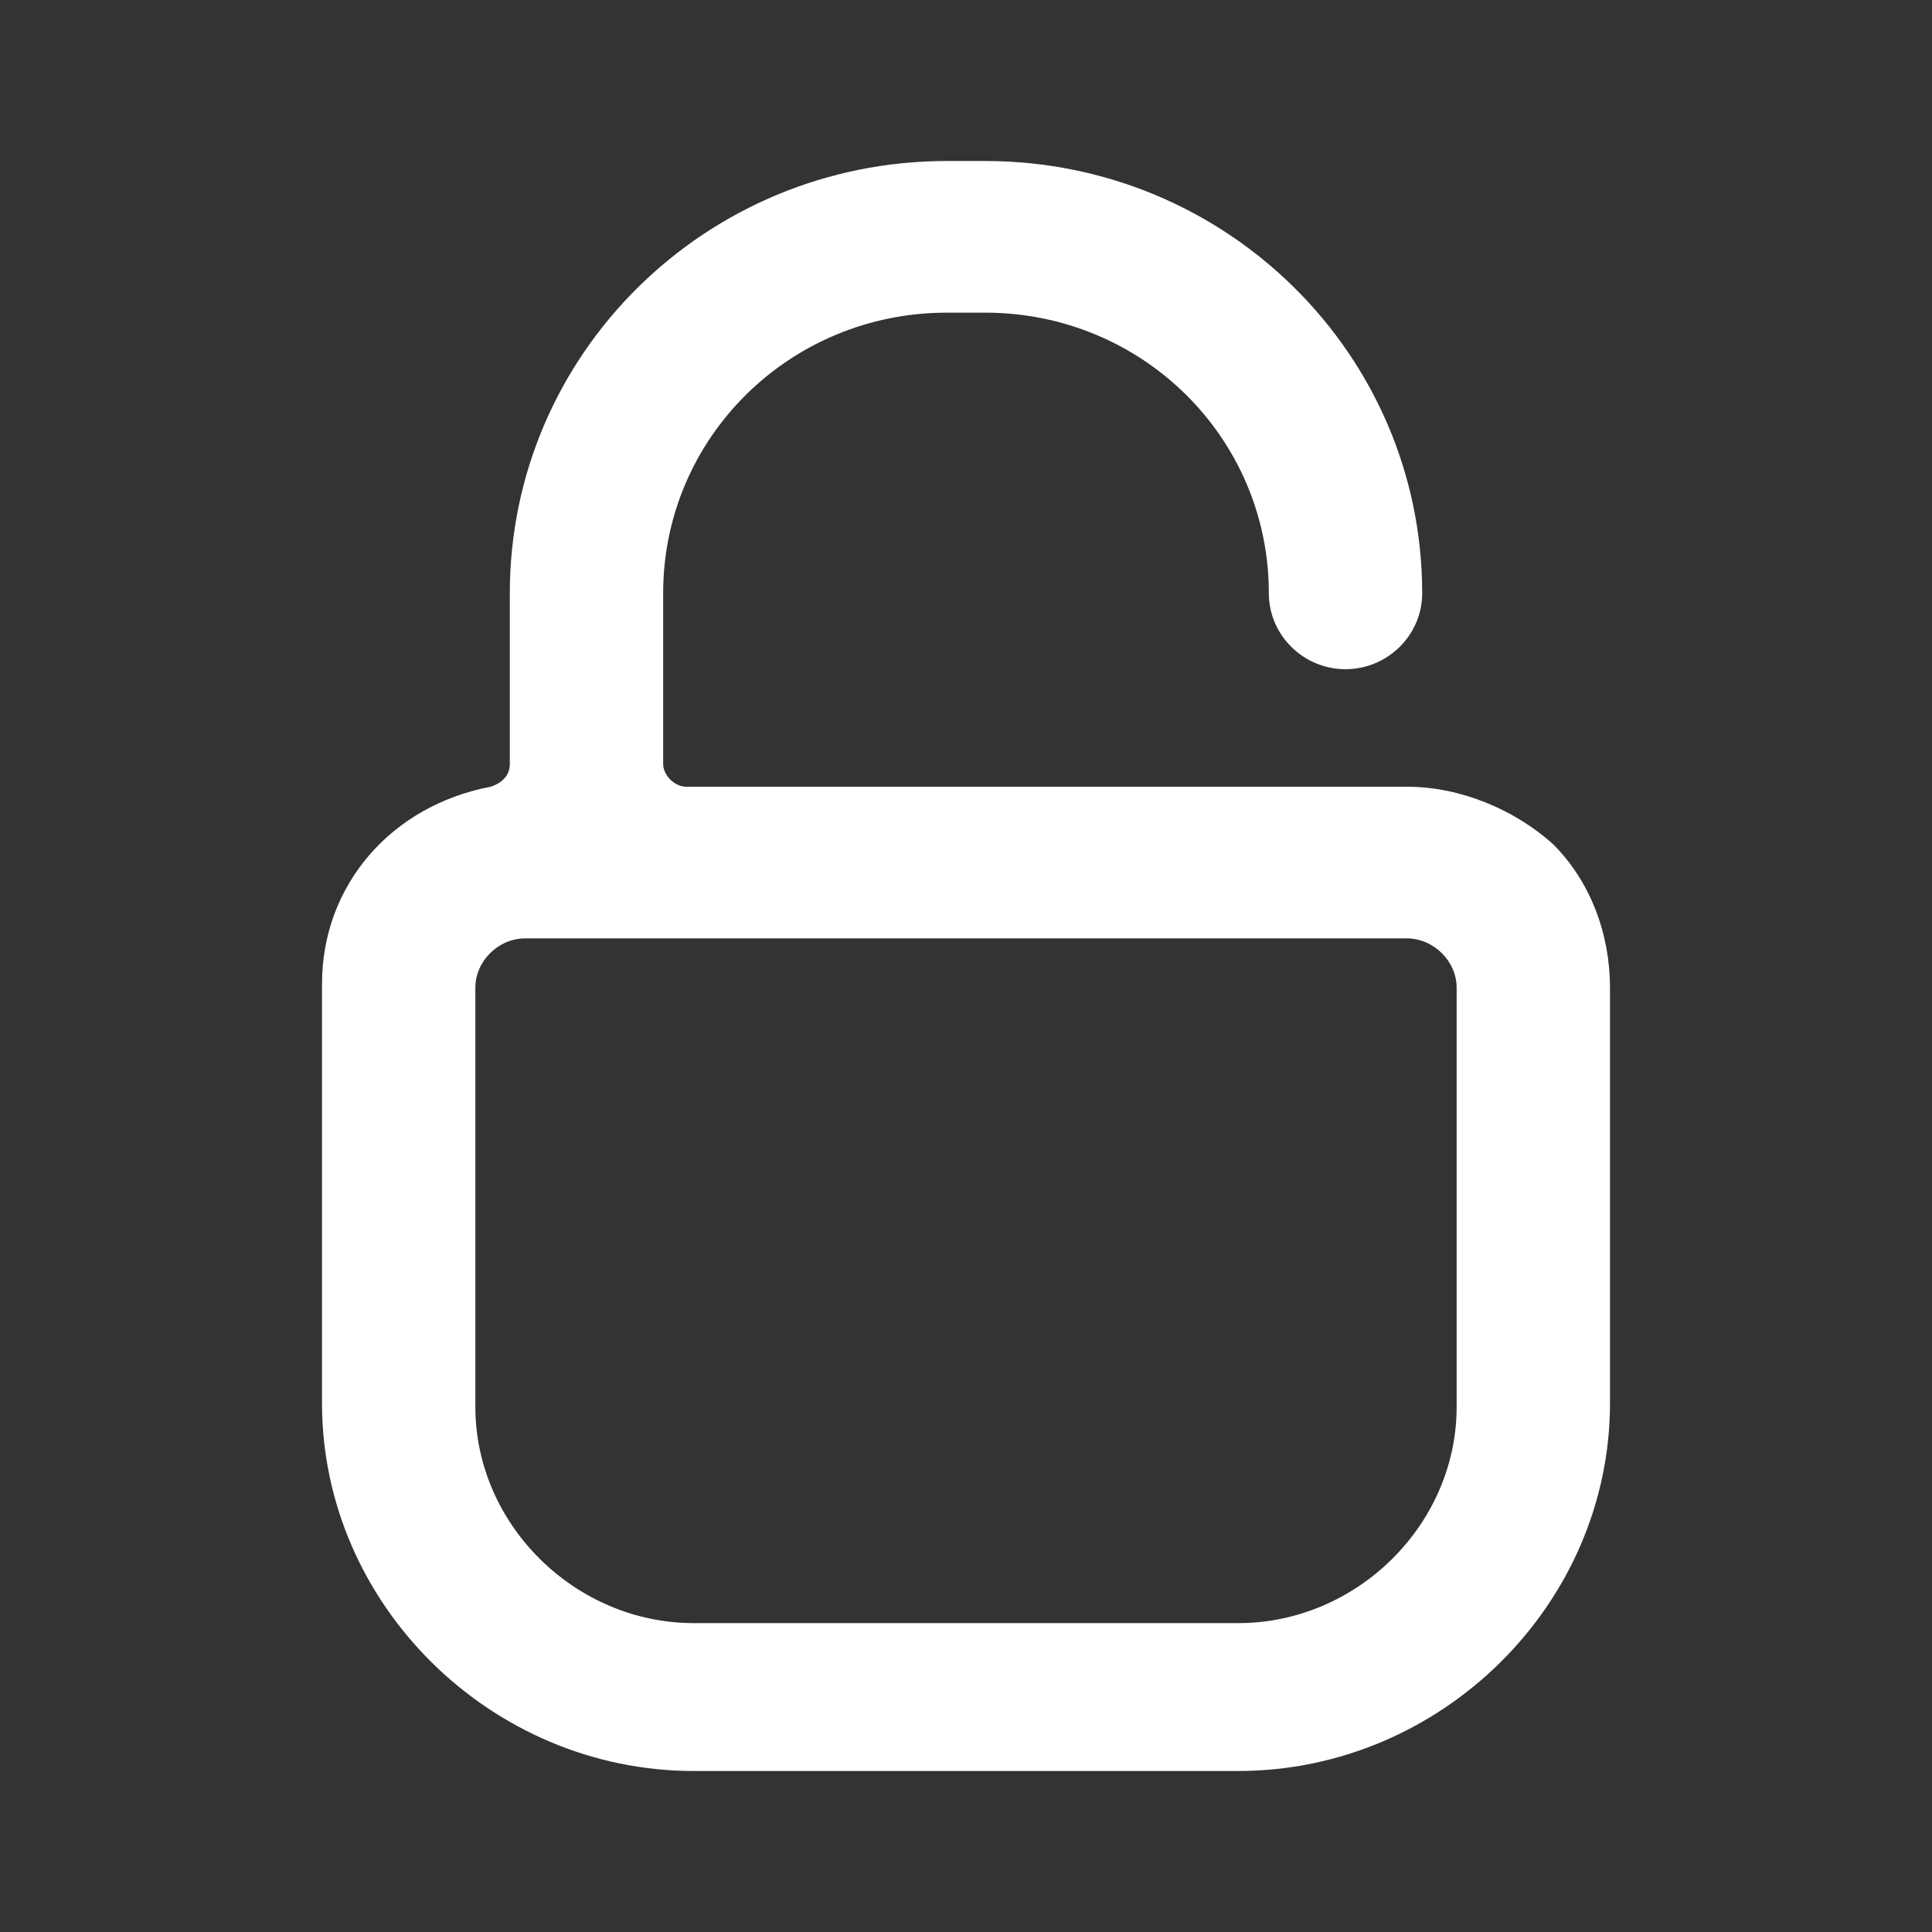 <svg width="24" height="24" viewBox="0 0 24 24" fill="none" xmlns="http://www.w3.org/2000/svg">
<rect x="0" y="0" width="24" height="24" fill="#333333" stroke="none"/>
<path d="M17.476 9.773H8.524C8.381 9.773 8.238 9.632 8.238 9.49V7.37C8.238 5.439 9.81 3.884 11.762 3.884H12.238C14.191 3.884 15.762 5.439 15.762 7.37C15.762 7.889 16.191 8.313 16.714 8.313C17.238 8.313 17.667 7.889 17.667 7.37C17.667 4.403 15.238 2 12.238 2H11.762C8.762 2 6.333 4.403 6.333 7.37V9.49C6.333 9.632 6.238 9.726 6.095 9.773C4.857 10.009 4 10.998 4 12.223V17.43C4 19.927 6.095 22 8.619 22H15.381C17.905 22 20 19.927 20 17.43V12.27C20 11.61 19.762 10.951 19.286 10.48C18.809 10.056 18.143 9.773 17.476 9.773ZM18.095 17.477C18.095 18.938 16.857 20.163 15.381 20.163H8.619C7.143 20.163 5.905 18.938 5.905 17.477V12.27C5.905 11.94 6.19 11.657 6.524 11.657H17.476C17.809 11.657 18.095 11.94 18.095 12.27V17.477Z" fill="white"/>
</svg>
